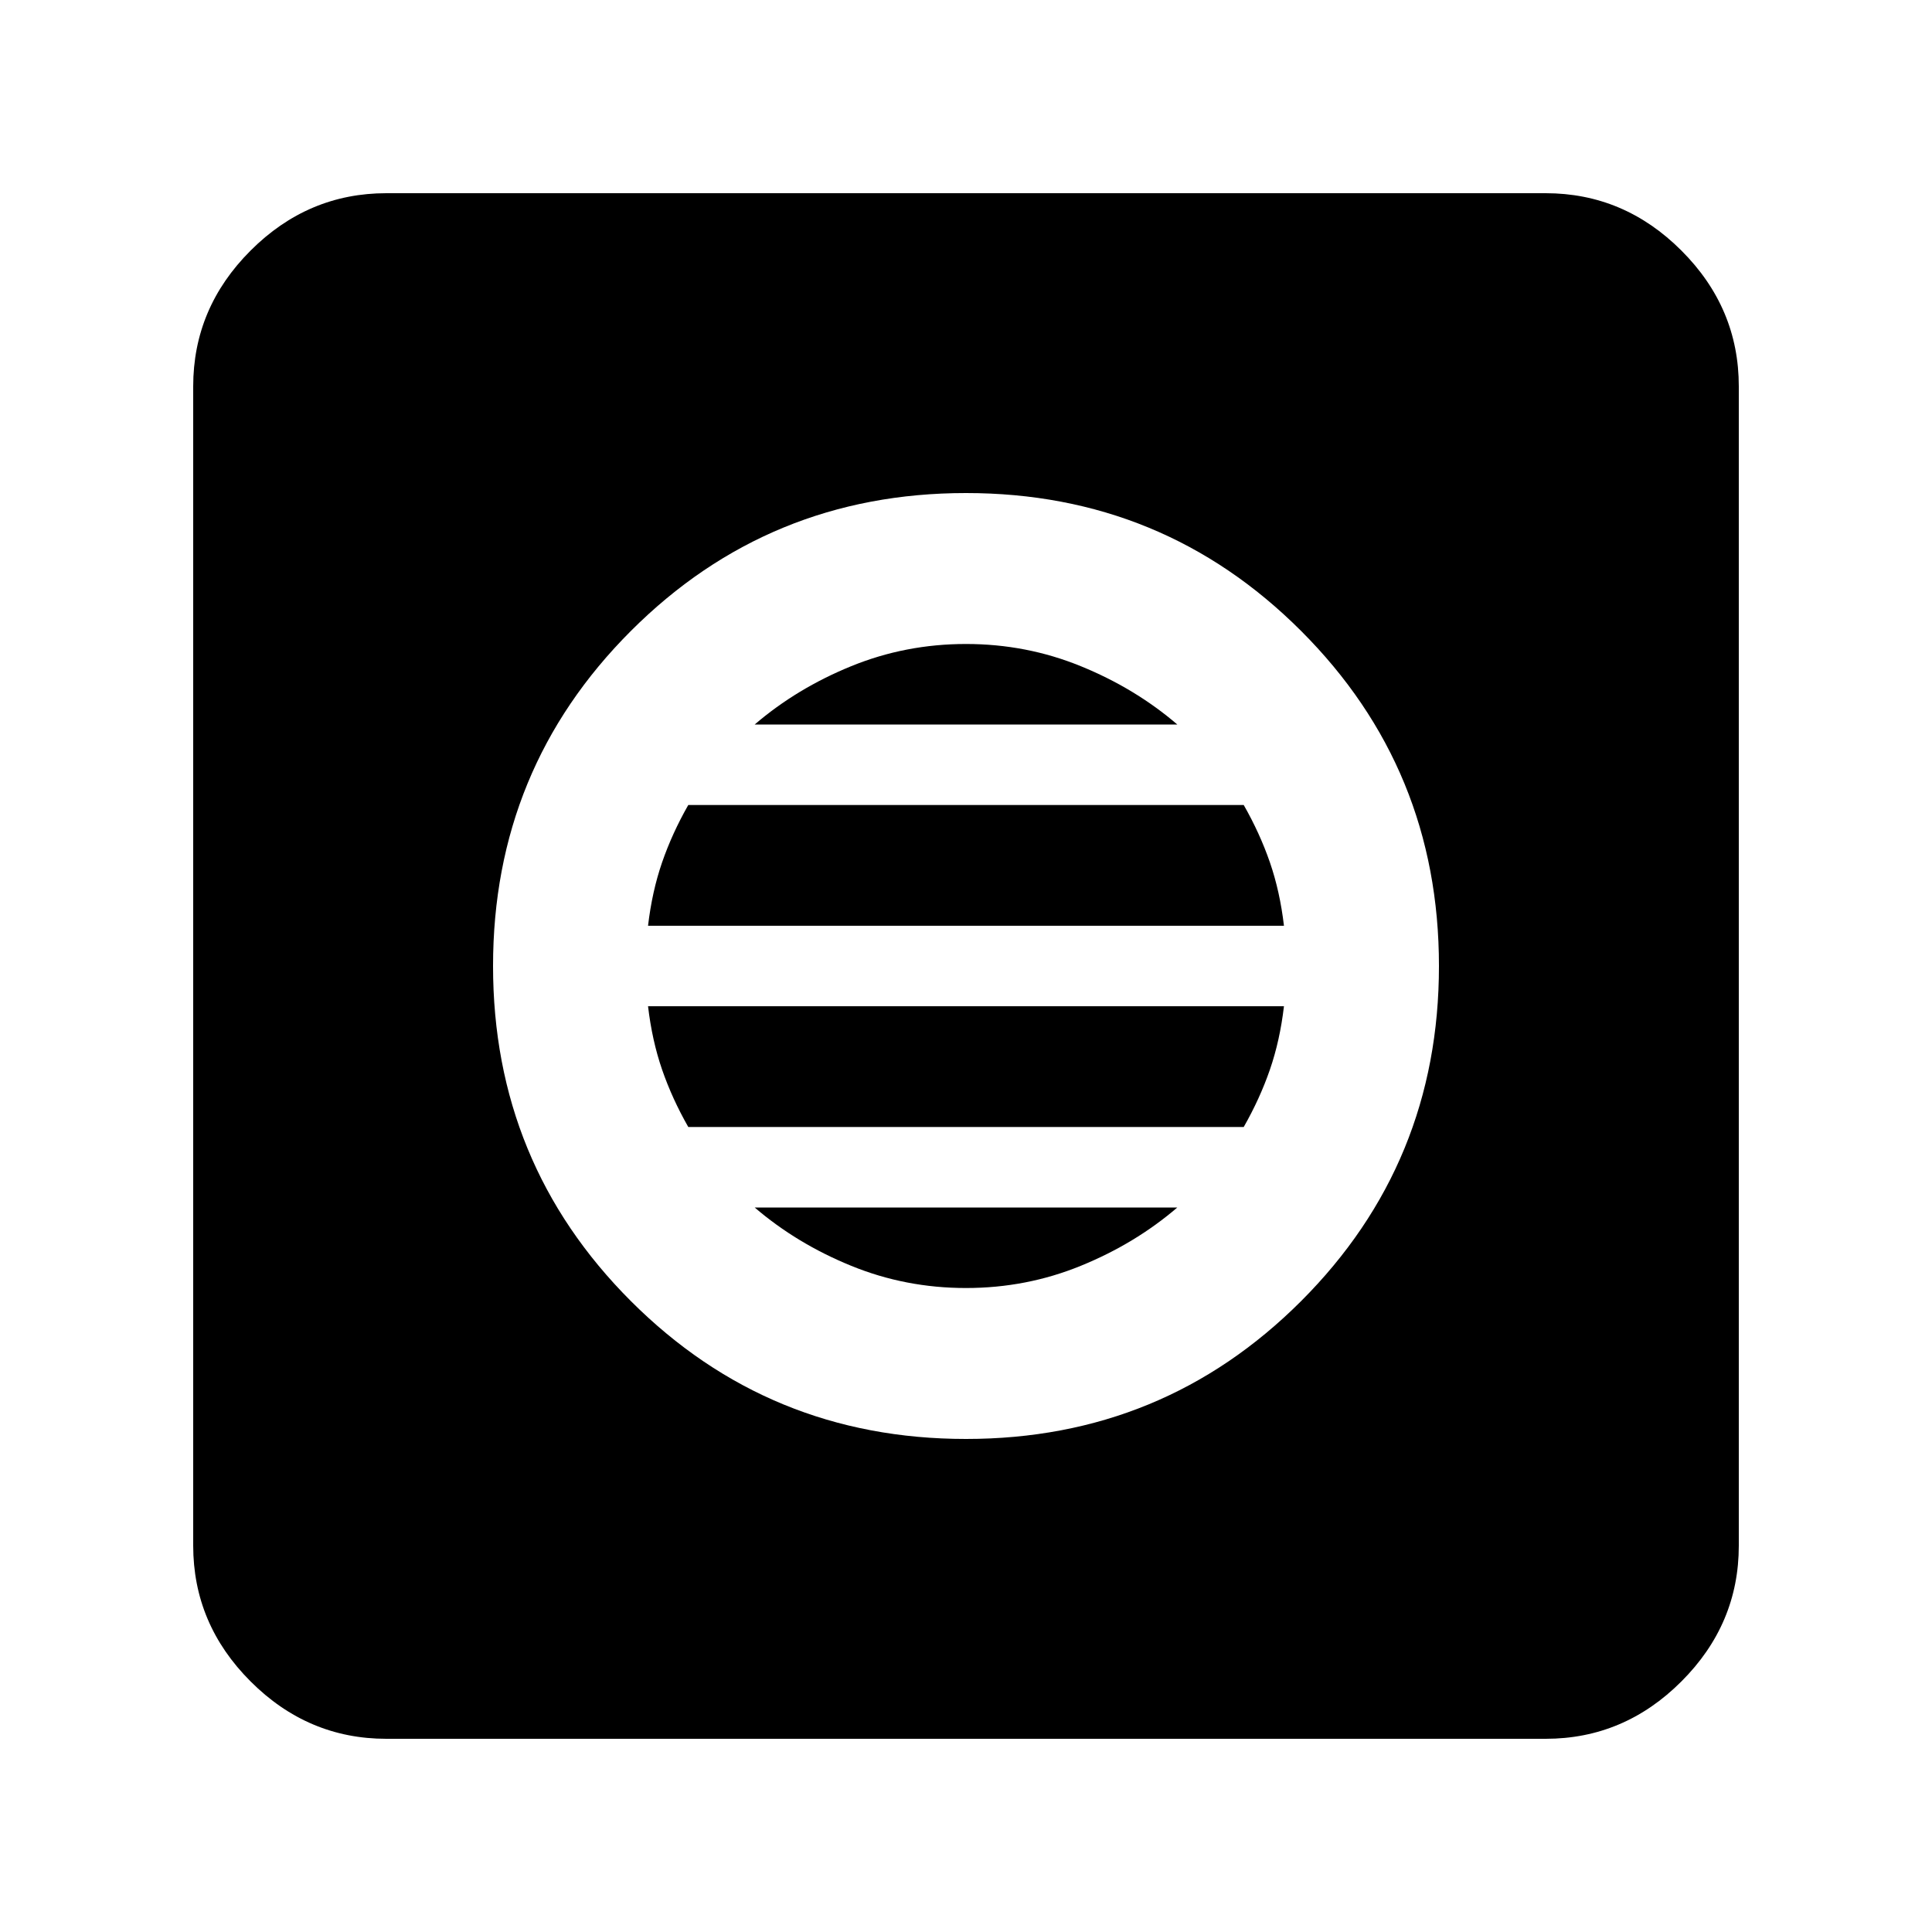 <svg xmlns="http://www.w3.org/2000/svg" height="40" width="40"><path d="M20 29.792q4.083 0 6.938-2.854 2.854-2.855 2.854-6.938t-2.854-6.937Q24.083 10.208 20 10.208t-6.938 2.855Q10.208 15.917 10.208 20t2.854 6.938q2.855 2.854 6.938 2.854Zm0-3.125q-1.25 0-2.375-.459-1.125-.458-2-1.208h8.75q-.875.75-2 1.208-1.125.459-2.375.459Zm-5.75-3.334q-.333-.583-.542-1.187-.208-.604-.291-1.313h13.166q-.083.709-.291 1.313-.209.604-.542 1.187Zm-.833-4.166q.083-.709.291-1.313.209-.604.542-1.187h11.5q.333.583.542 1.187.208.604.291 1.313ZM15.625 15q.875-.75 2-1.208 1.125-.459 2.375-.459t2.375.459q1.125.458 2 1.208ZM8 36q-1.625 0-2.812-1.188Q4 33.625 4 32V8q0-1.625 1.188-2.812Q6.375 4 8 4h24q1.625 0 2.812 1.188Q36 6.375 36 8v24q0 1.625-1.188 2.812Q33.625 36 32 36Z"/></svg>